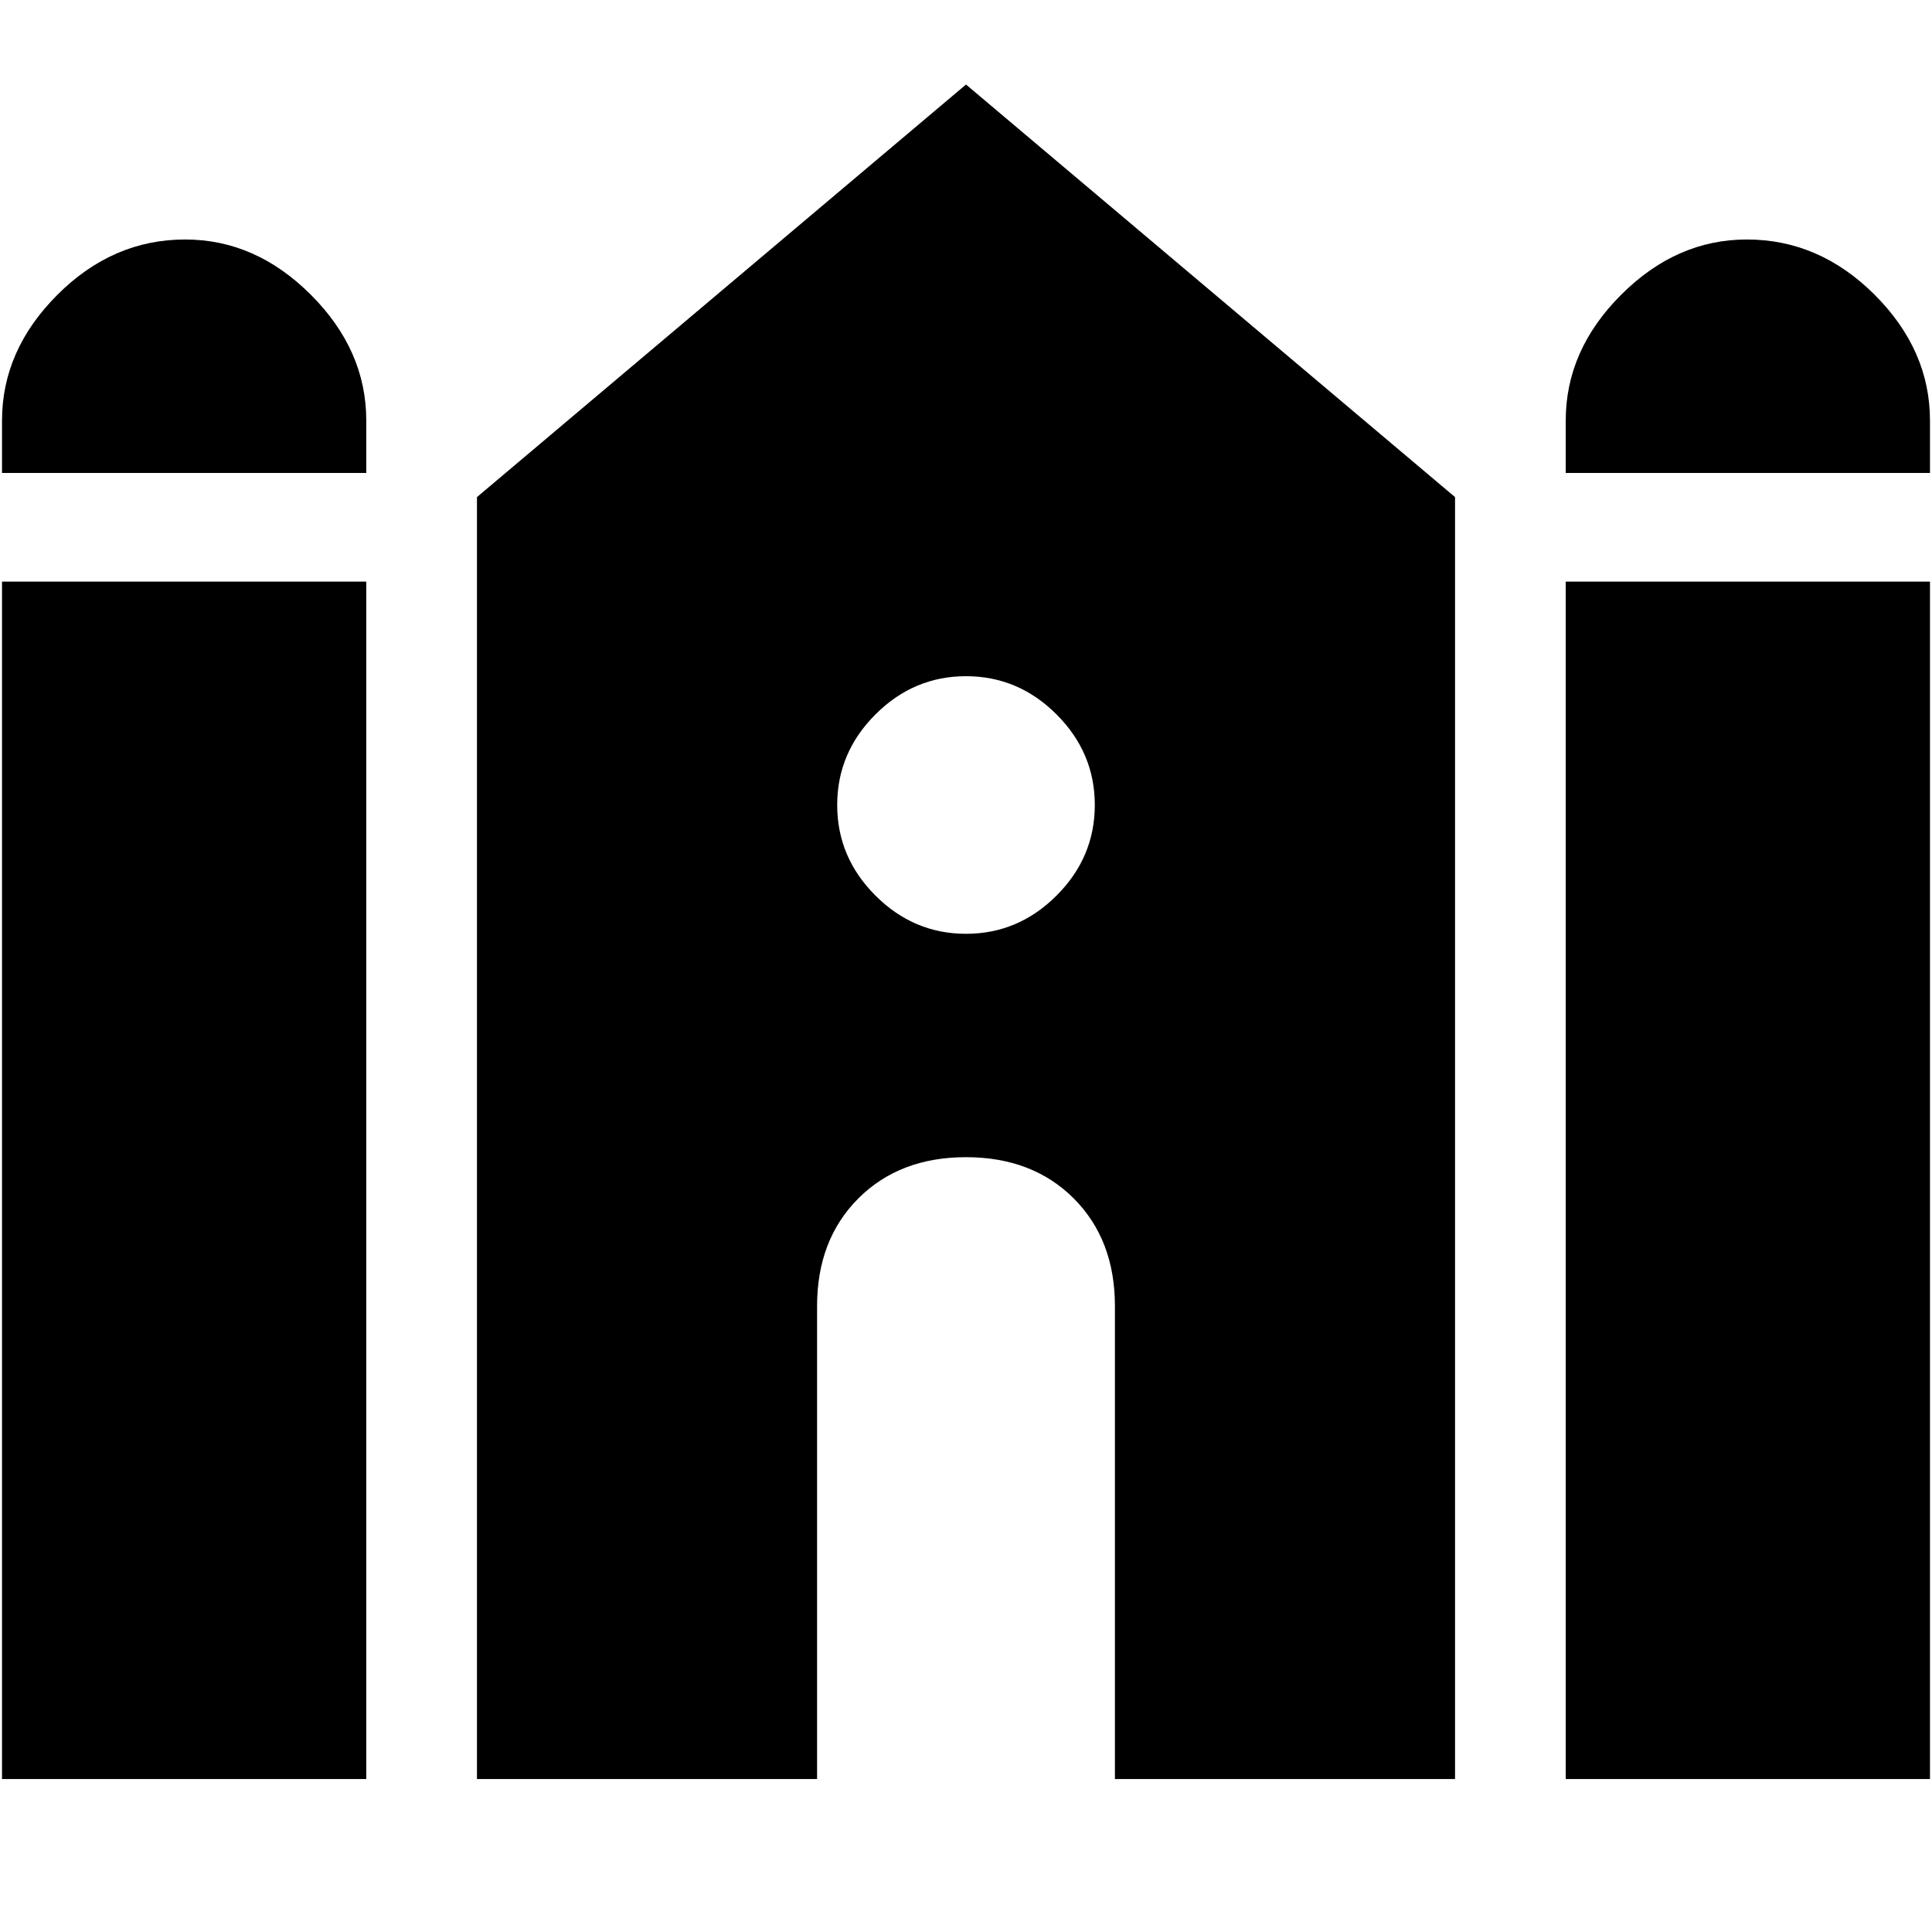 <svg xmlns="http://www.w3.org/2000/svg" height="24" width="24"><path d="M19.45 5.875v-.65q0-.875.688-1.563.687-.687 1.562-.687.9 0 1.588.687.687.688.687 1.563v.65Zm-19.425 0v-.65q0-.875.688-1.563.687-.687 1.587-.687.875 0 1.562.687.688.688.688 1.563v.65Zm0 16.225V7.225H4.55V22.1Zm5.9 0V6.175L12 1.05l6.075 5.125V22.1H13.85v-5.875q0-.825-.512-1.338-.513-.512-1.338-.512-.825 0-1.337.512-.513.513-.513 1.338V22.1Zm13.525 0V7.225h4.525V22.1ZM12 11.6q.65 0 1.125-.475T13.6 10q0-.65-.475-1.125T12 8.4q-.65 0-1.125.475T10.4 10q0 .65.475 1.125T12 11.6Z"/></svg>